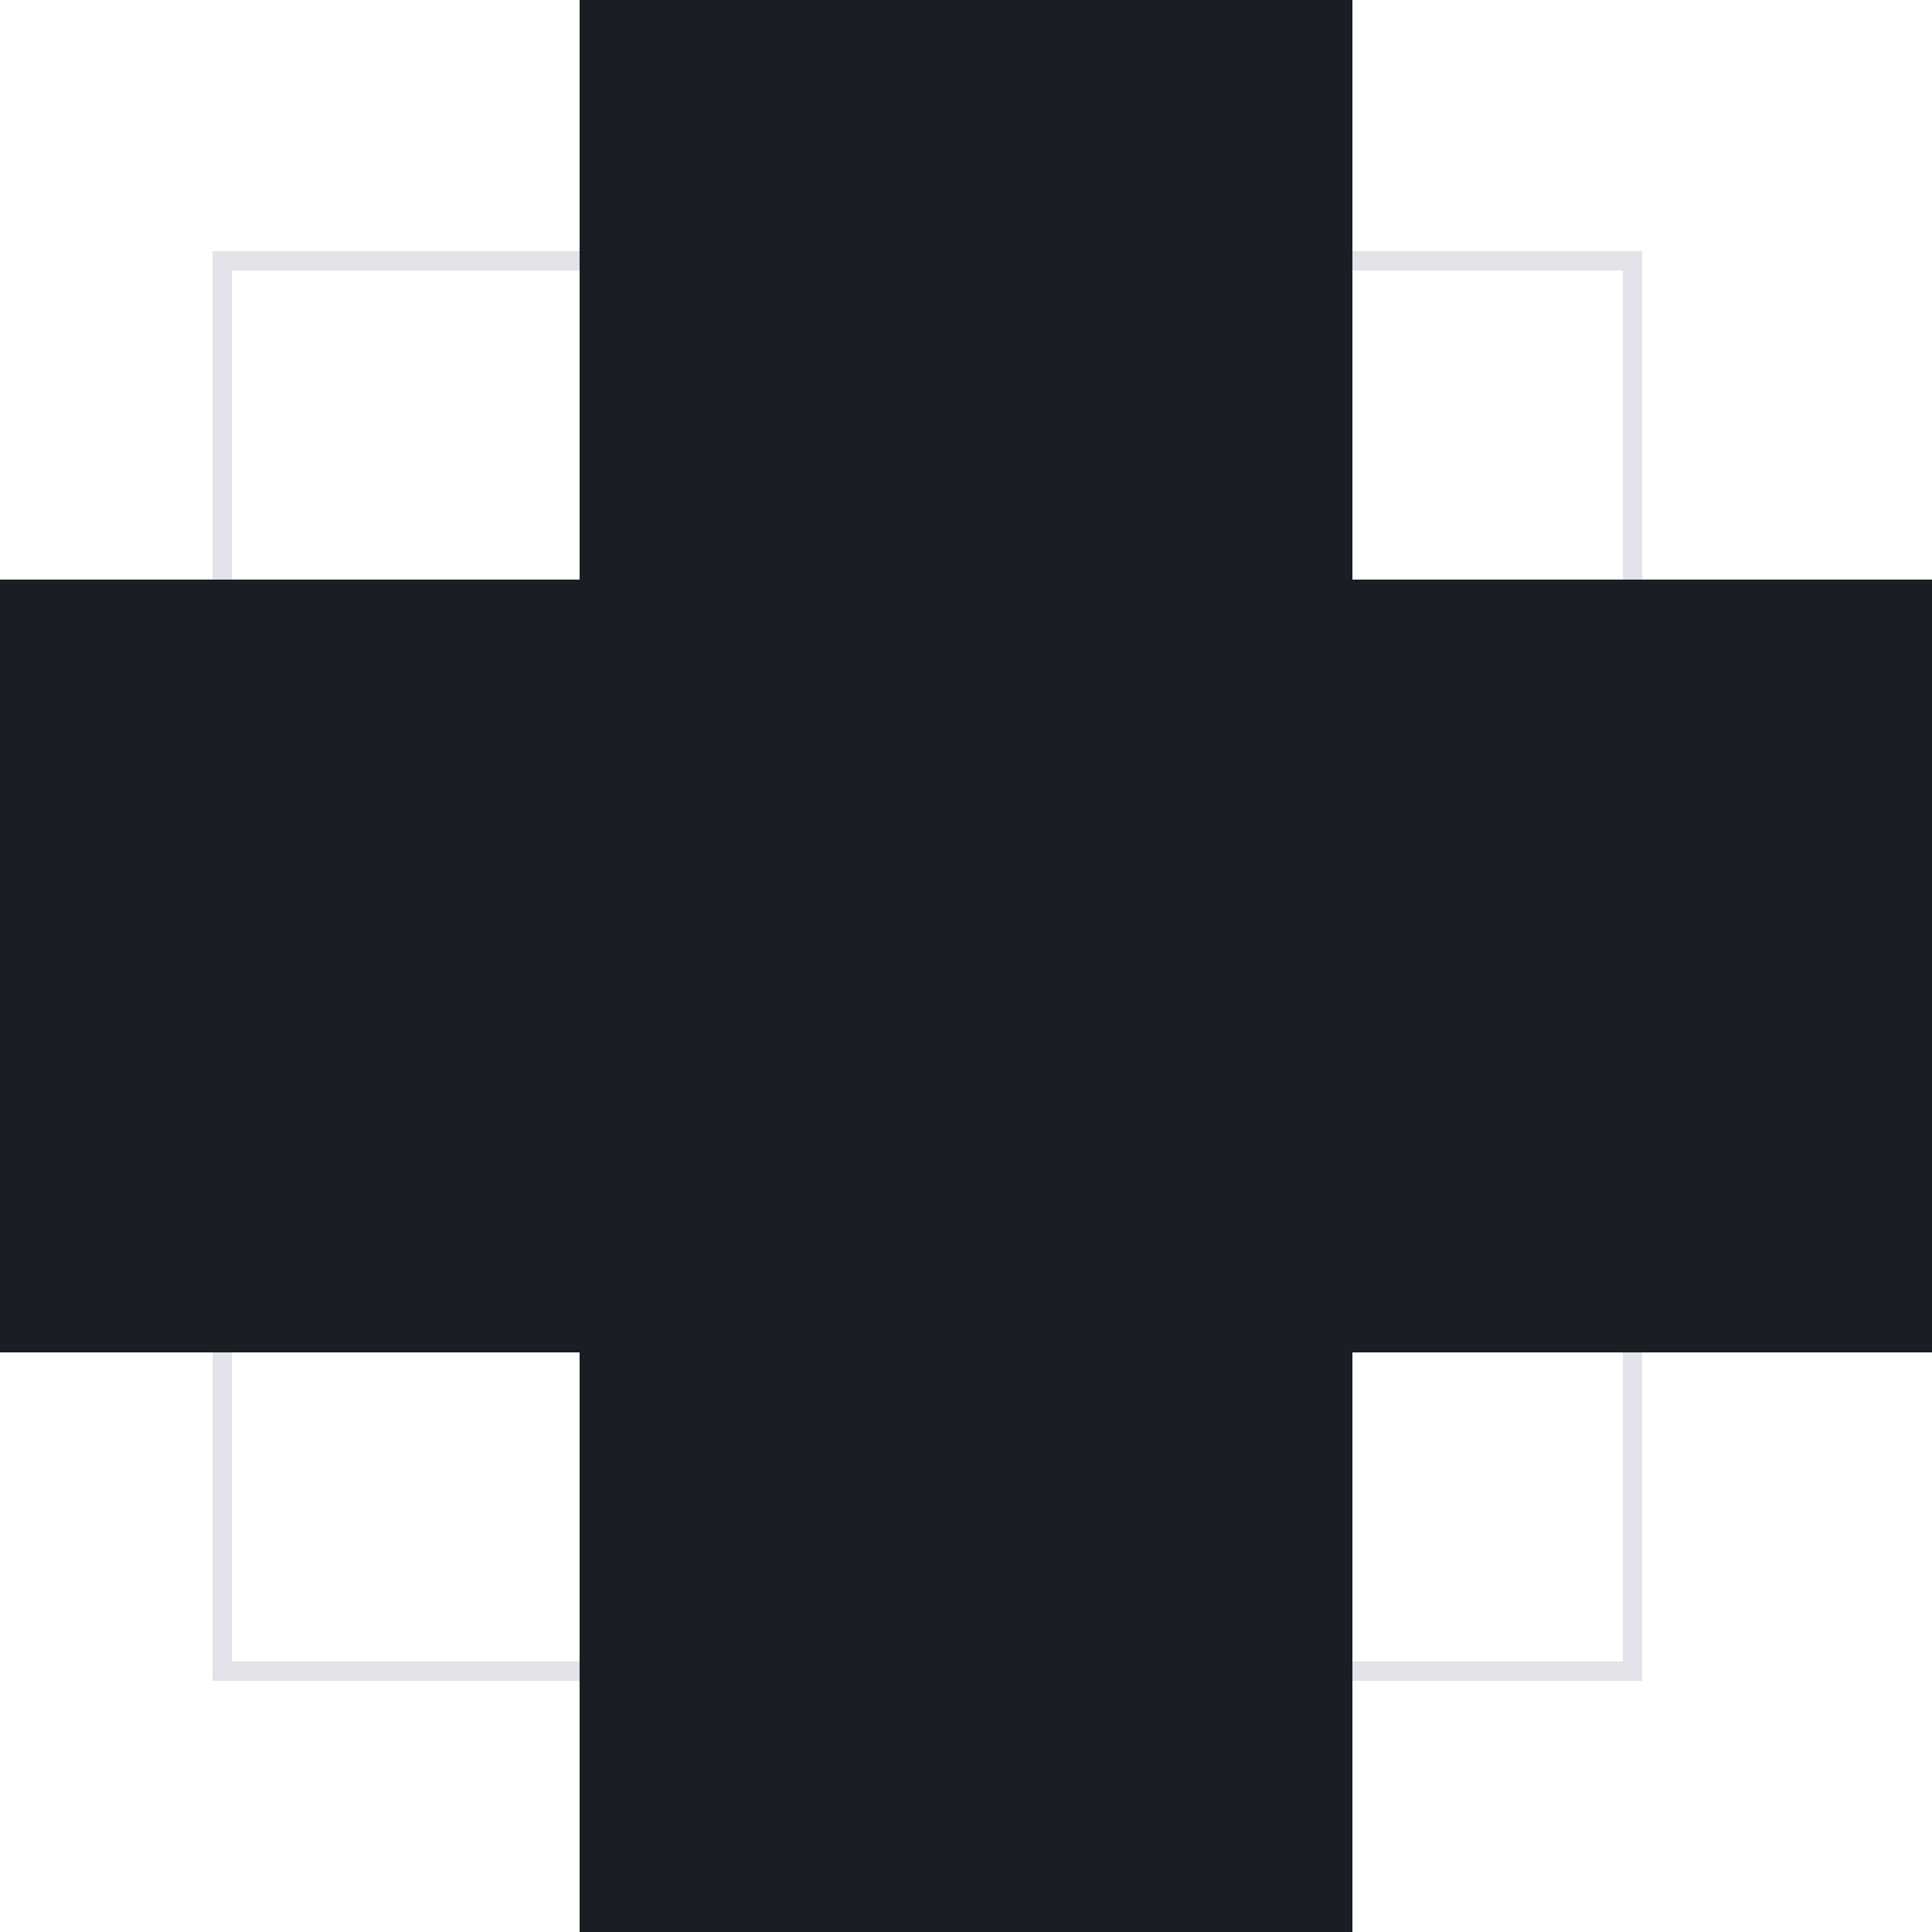 <svg width="200" height="200" viewBox="0 0 200 200" fill="none" xmlns="http://www.w3.org/2000/svg">
<rect x="23" y="27" width="146" height="146" stroke="#E2E4E9" stroke-width="2"/>
<rect x="60" width="80" height="200" fill="#1A1D23"/>
<rect y="140" width="80" height="200" transform="rotate(-90 0 140)" fill="#1A1D23"/>
</svg>
